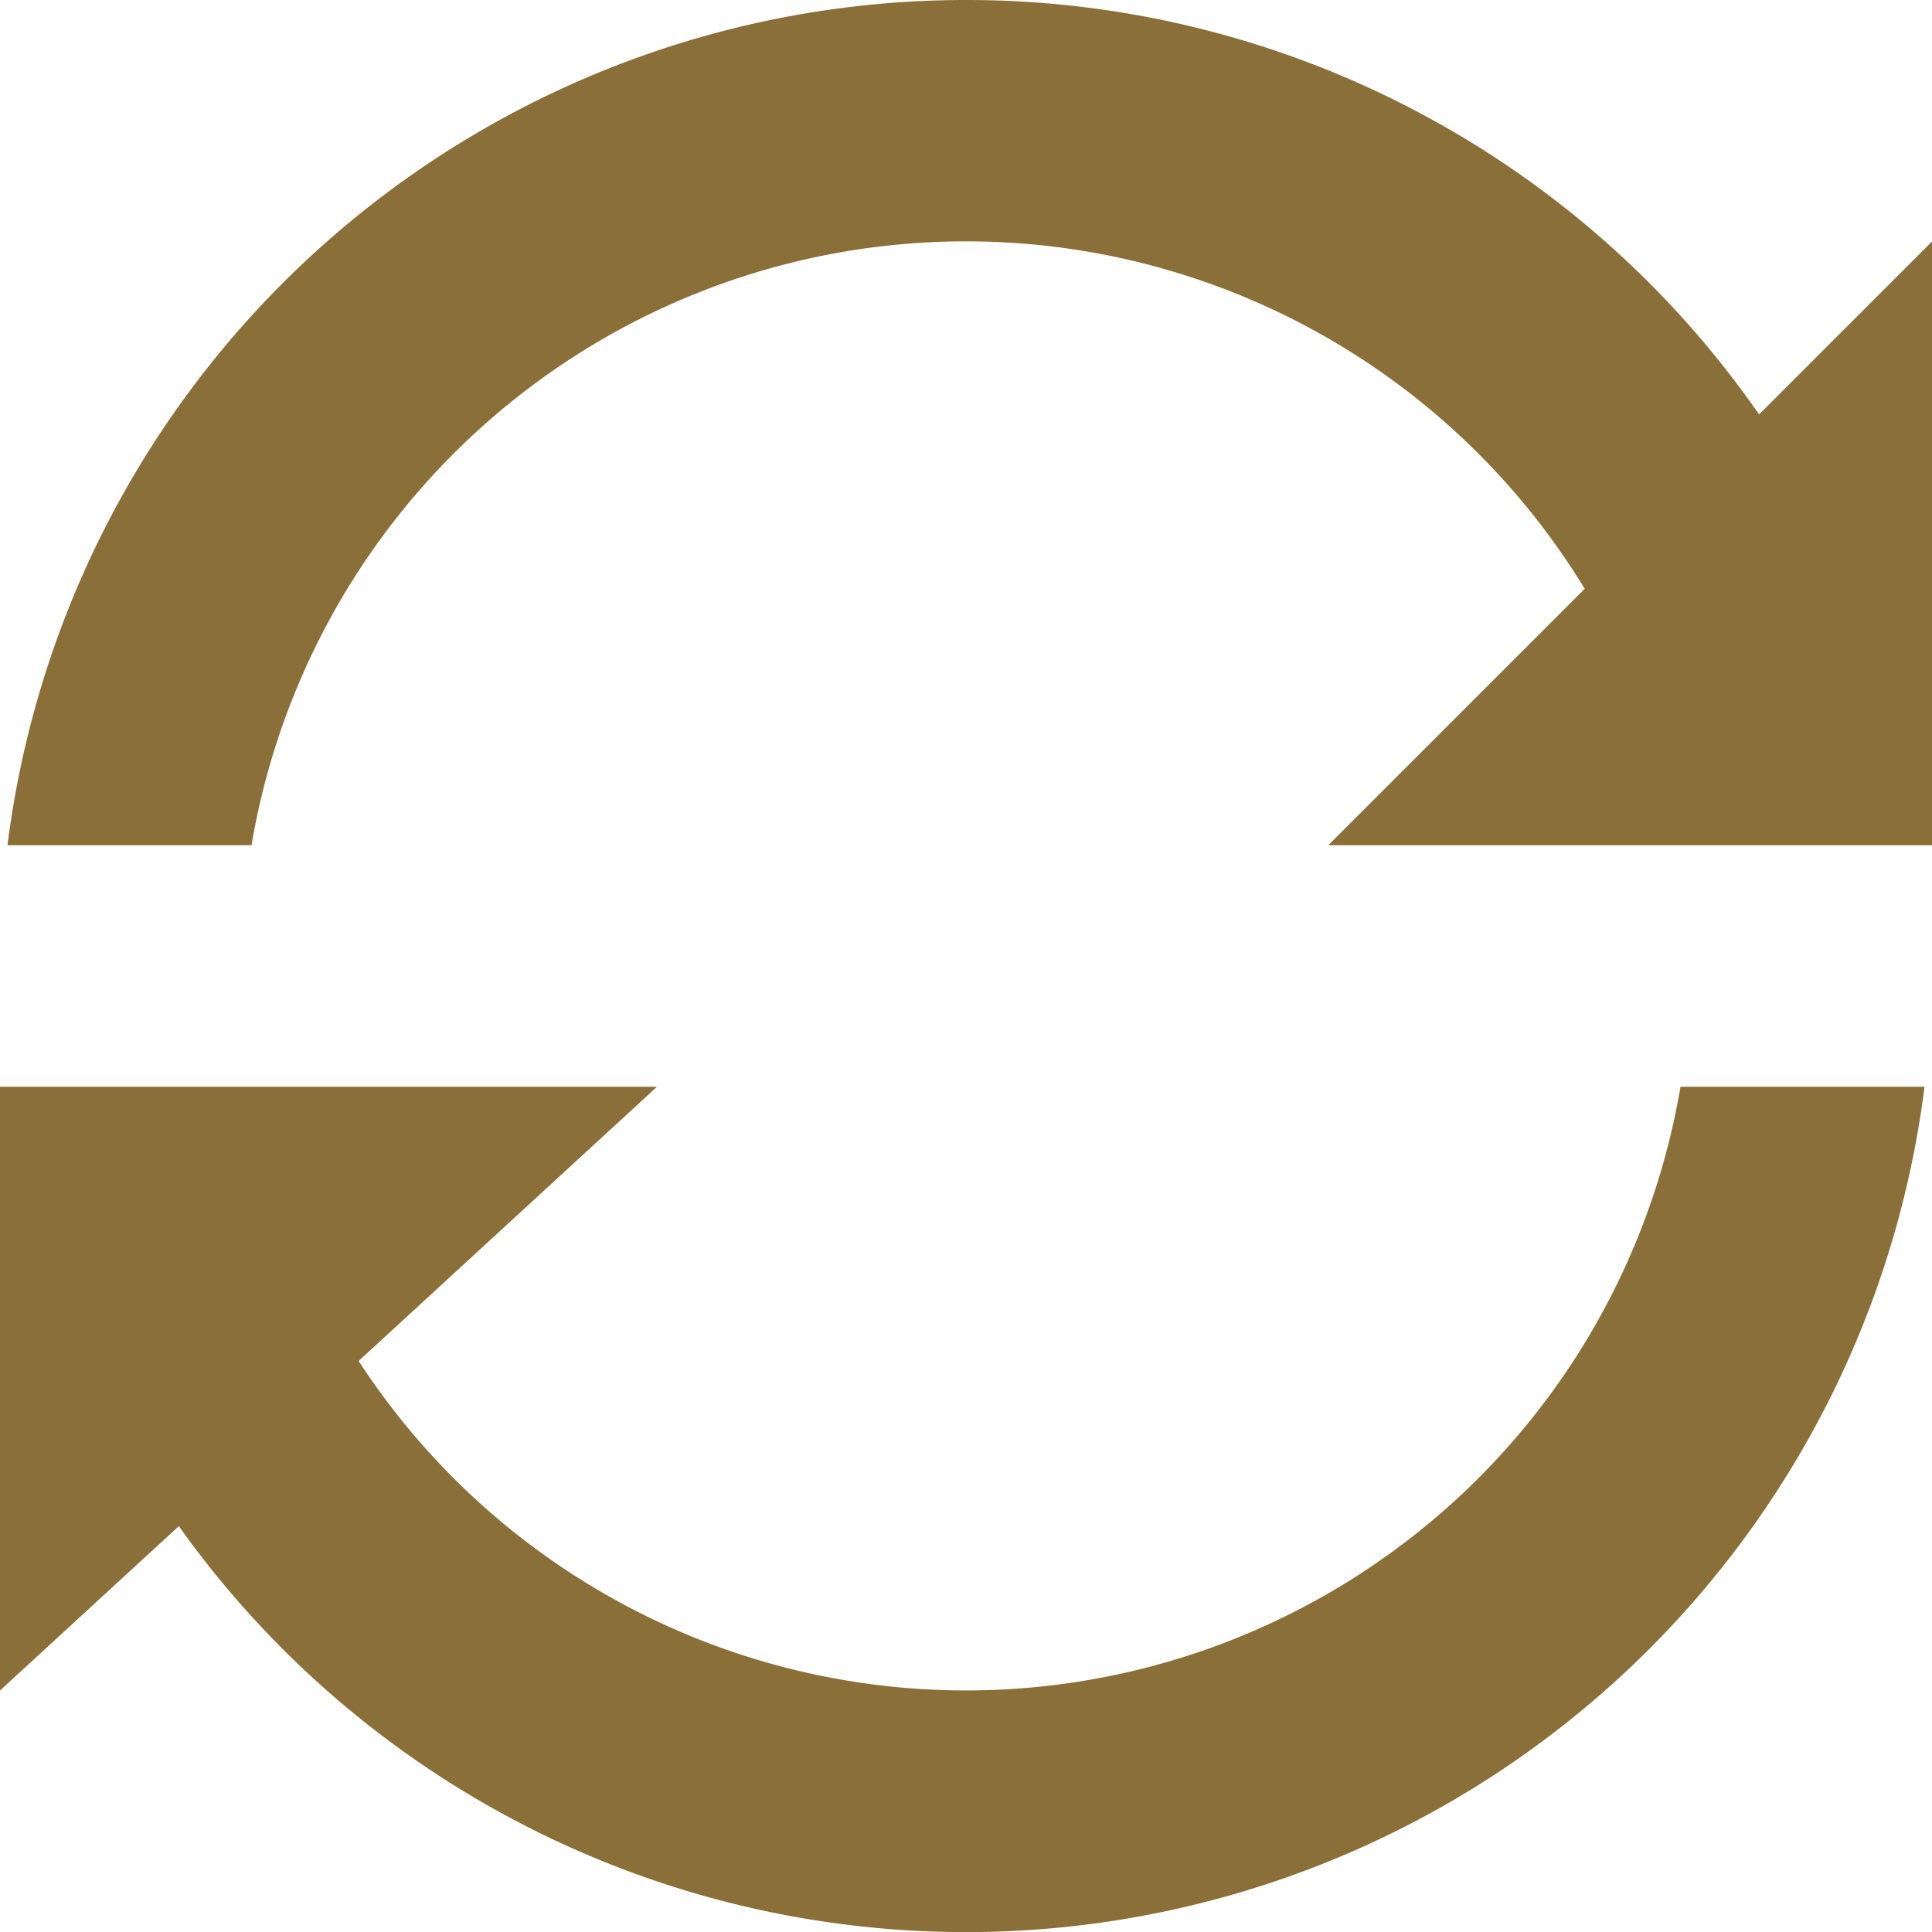 <svg xmlns="http://www.w3.org/2000/svg" width="16" height="16" viewBox="0 0 16 16">
    <g fill="#8B6F38" fill-rule="evenodd">
        <path d="M2.083 9H0v5l1.481-1.361A8.001 8.001 0 0 0 15.938 9h-2.021A6.001 6.001 0 0 1 2.97 11.271L5.441 9H2.083zM8 0A8.001 8.001 0 0 0 .062 7h2.021a6.001 6.001 0 0 1 11.041-2.124L11 7h5V2l-1.432 1.432A7.988 7.988 0 0 0 8 0z"/>
    </g>
</svg>

